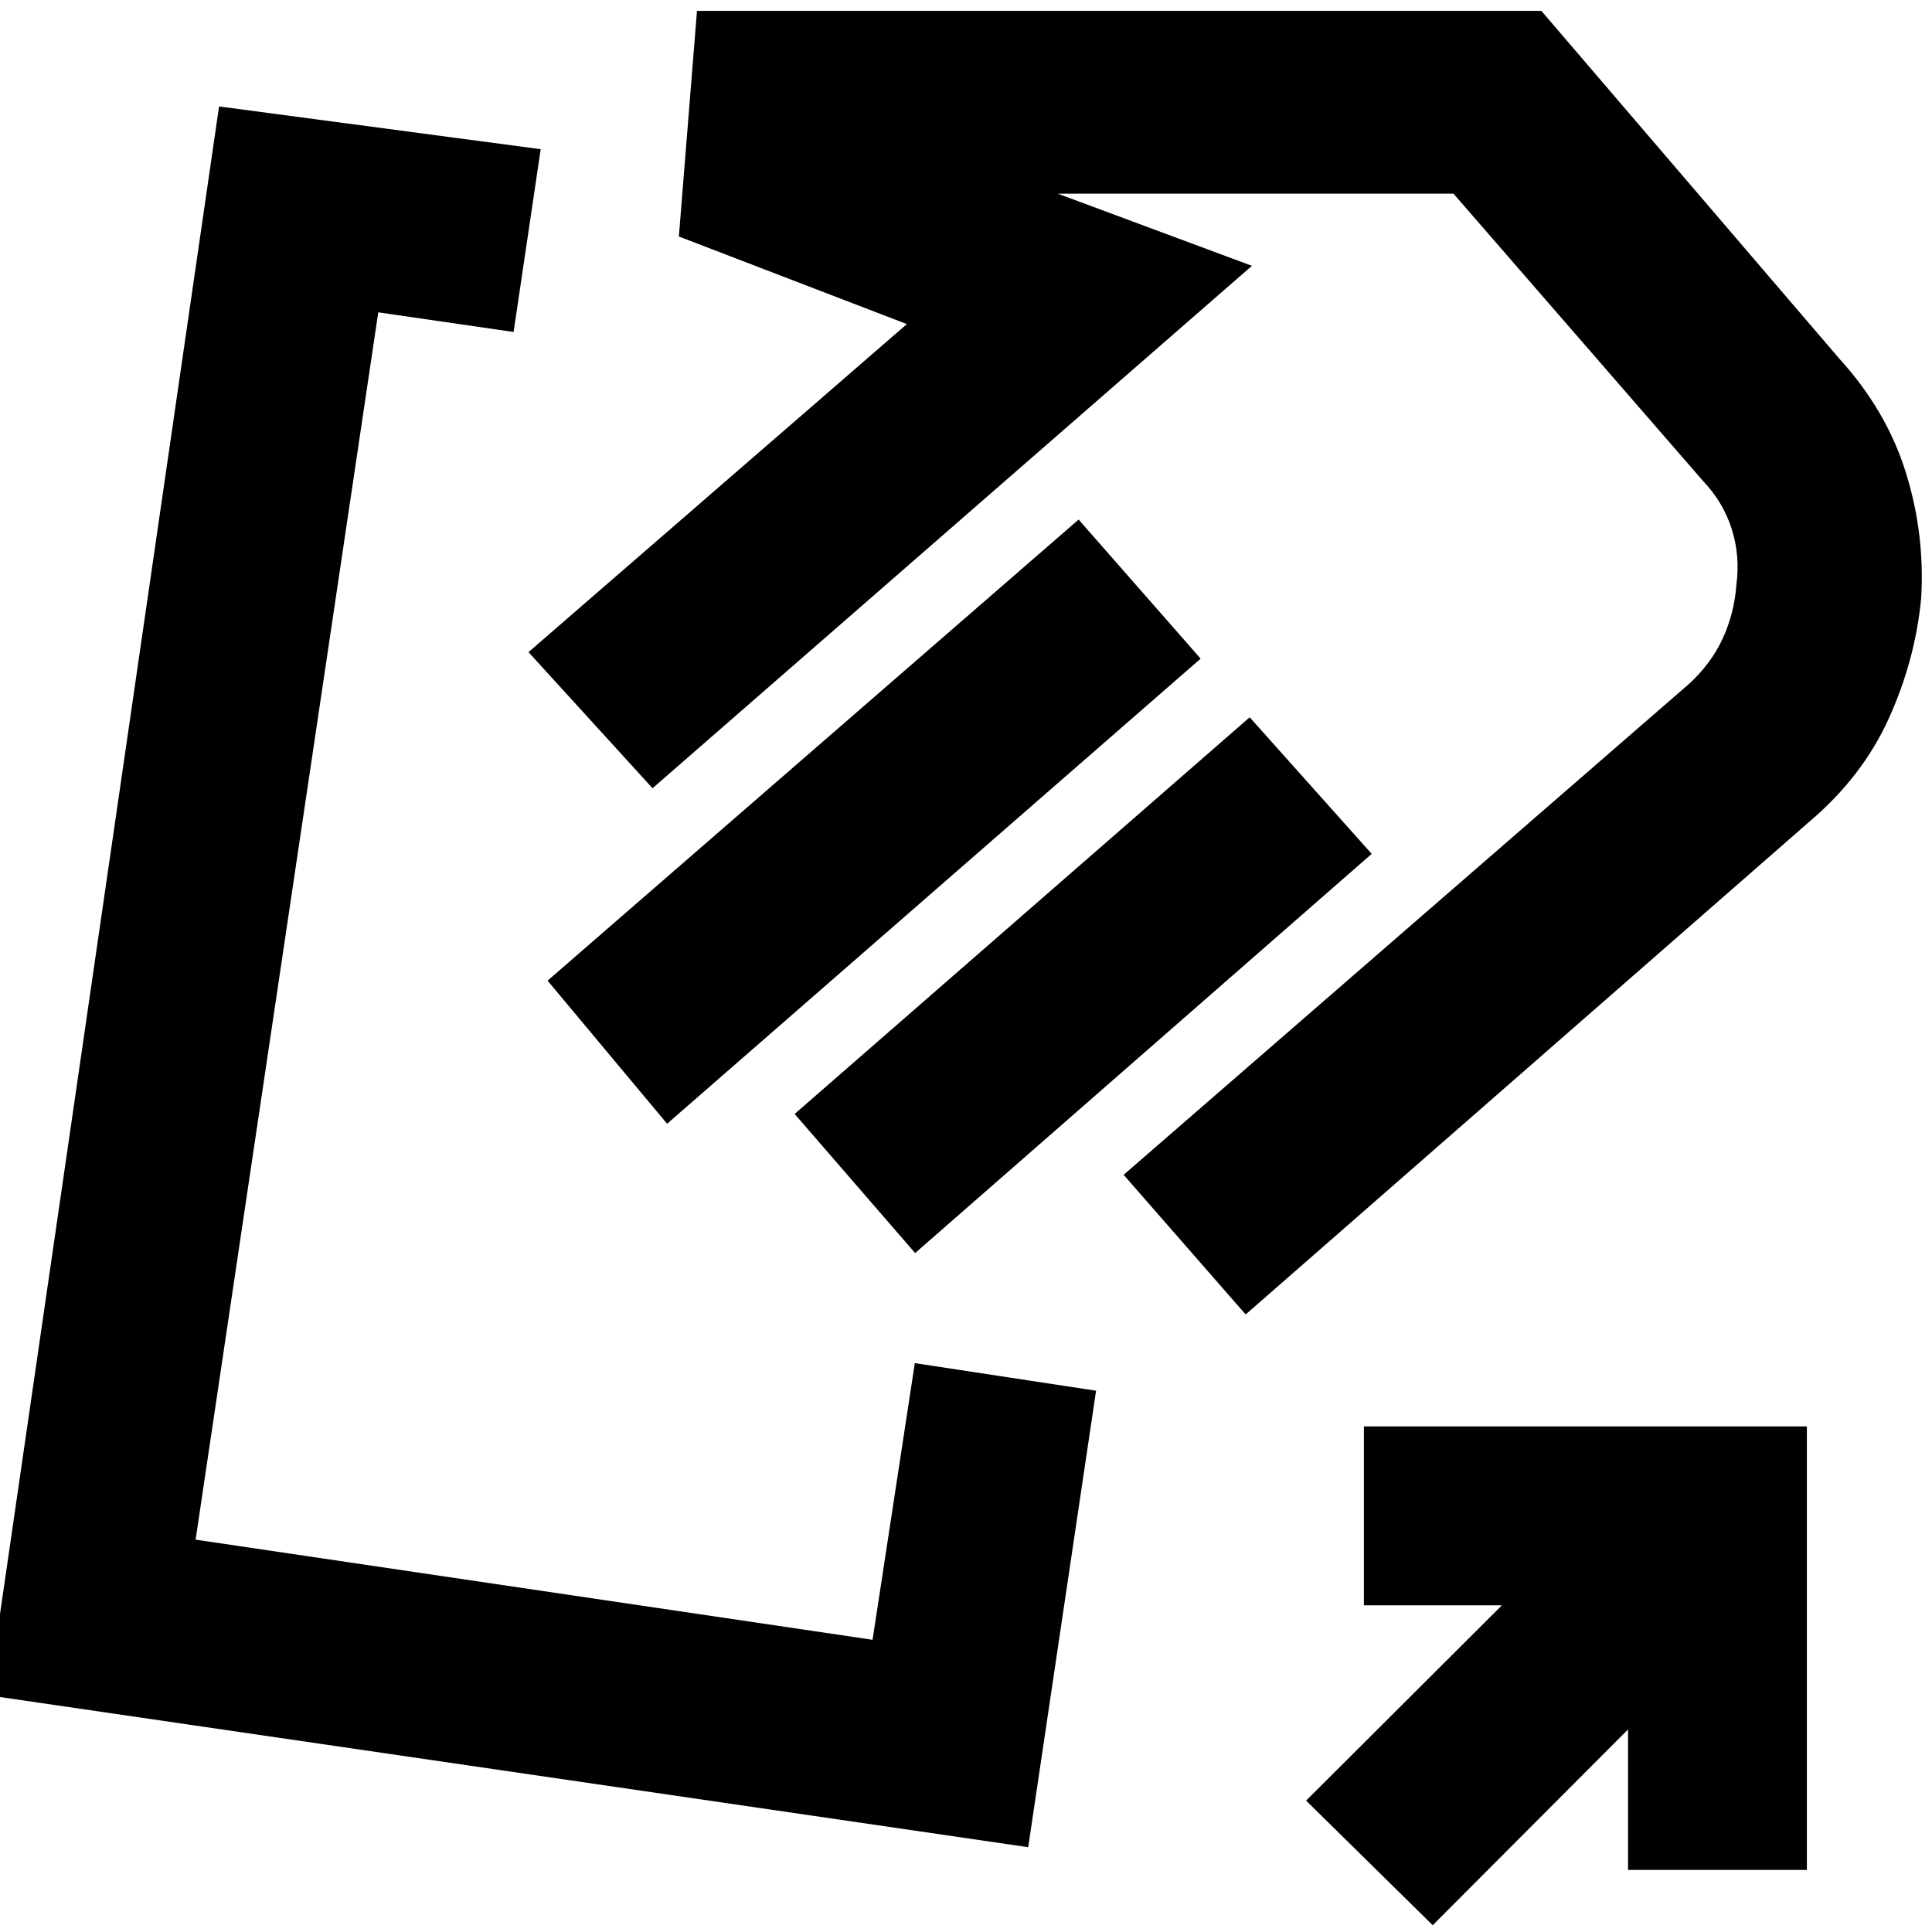 <svg xmlns="http://www.w3.org/2000/svg" height="20" viewBox="0 -960 960 960" width="20"><path d="M898.93-551.6 618.96-306.85l-60.63-69.39 280.91-243.91q11-10.07 16.76-22.58 5.76-12.51 6.76-26.33 2-14.66-2.26-28.04-4.26-13.39-14.26-23.9l-124-142.76H525.65l96.42 35.85-297.83 259.58-61.63-67.63 188-163-113.28-43.52 9-112.11h419.58l147.96 172.72q23.48 25.76 33.1 56.55 9.62 30.79 7.62 62.86-3 30.74-16.13 59.62-13.13 28.89-39.53 51.24Zm-302.34-81.12L331.48-401.61l-59.39-71.11 263.87-229.11 60.63 69.11Zm85 97L454.72-337.37l-59.87-69.11 226.11-197.11 60.63 67.87Zm.65-144.52ZM272-475Zm182.57 192.33 90.06 13.71-33.72 226.83-516.78-75.48 114.72-789.5 159.82 21.24-13.47 90.83-67.24-9.76L97.2-194.96l336.37 49.76 21-137.47ZM711.91-3.37 649-65.28l97.28-97.05h-68.56v-88.87h220.11v220.35h-88.87v-69.8L711.91-3.37Z"/></svg>